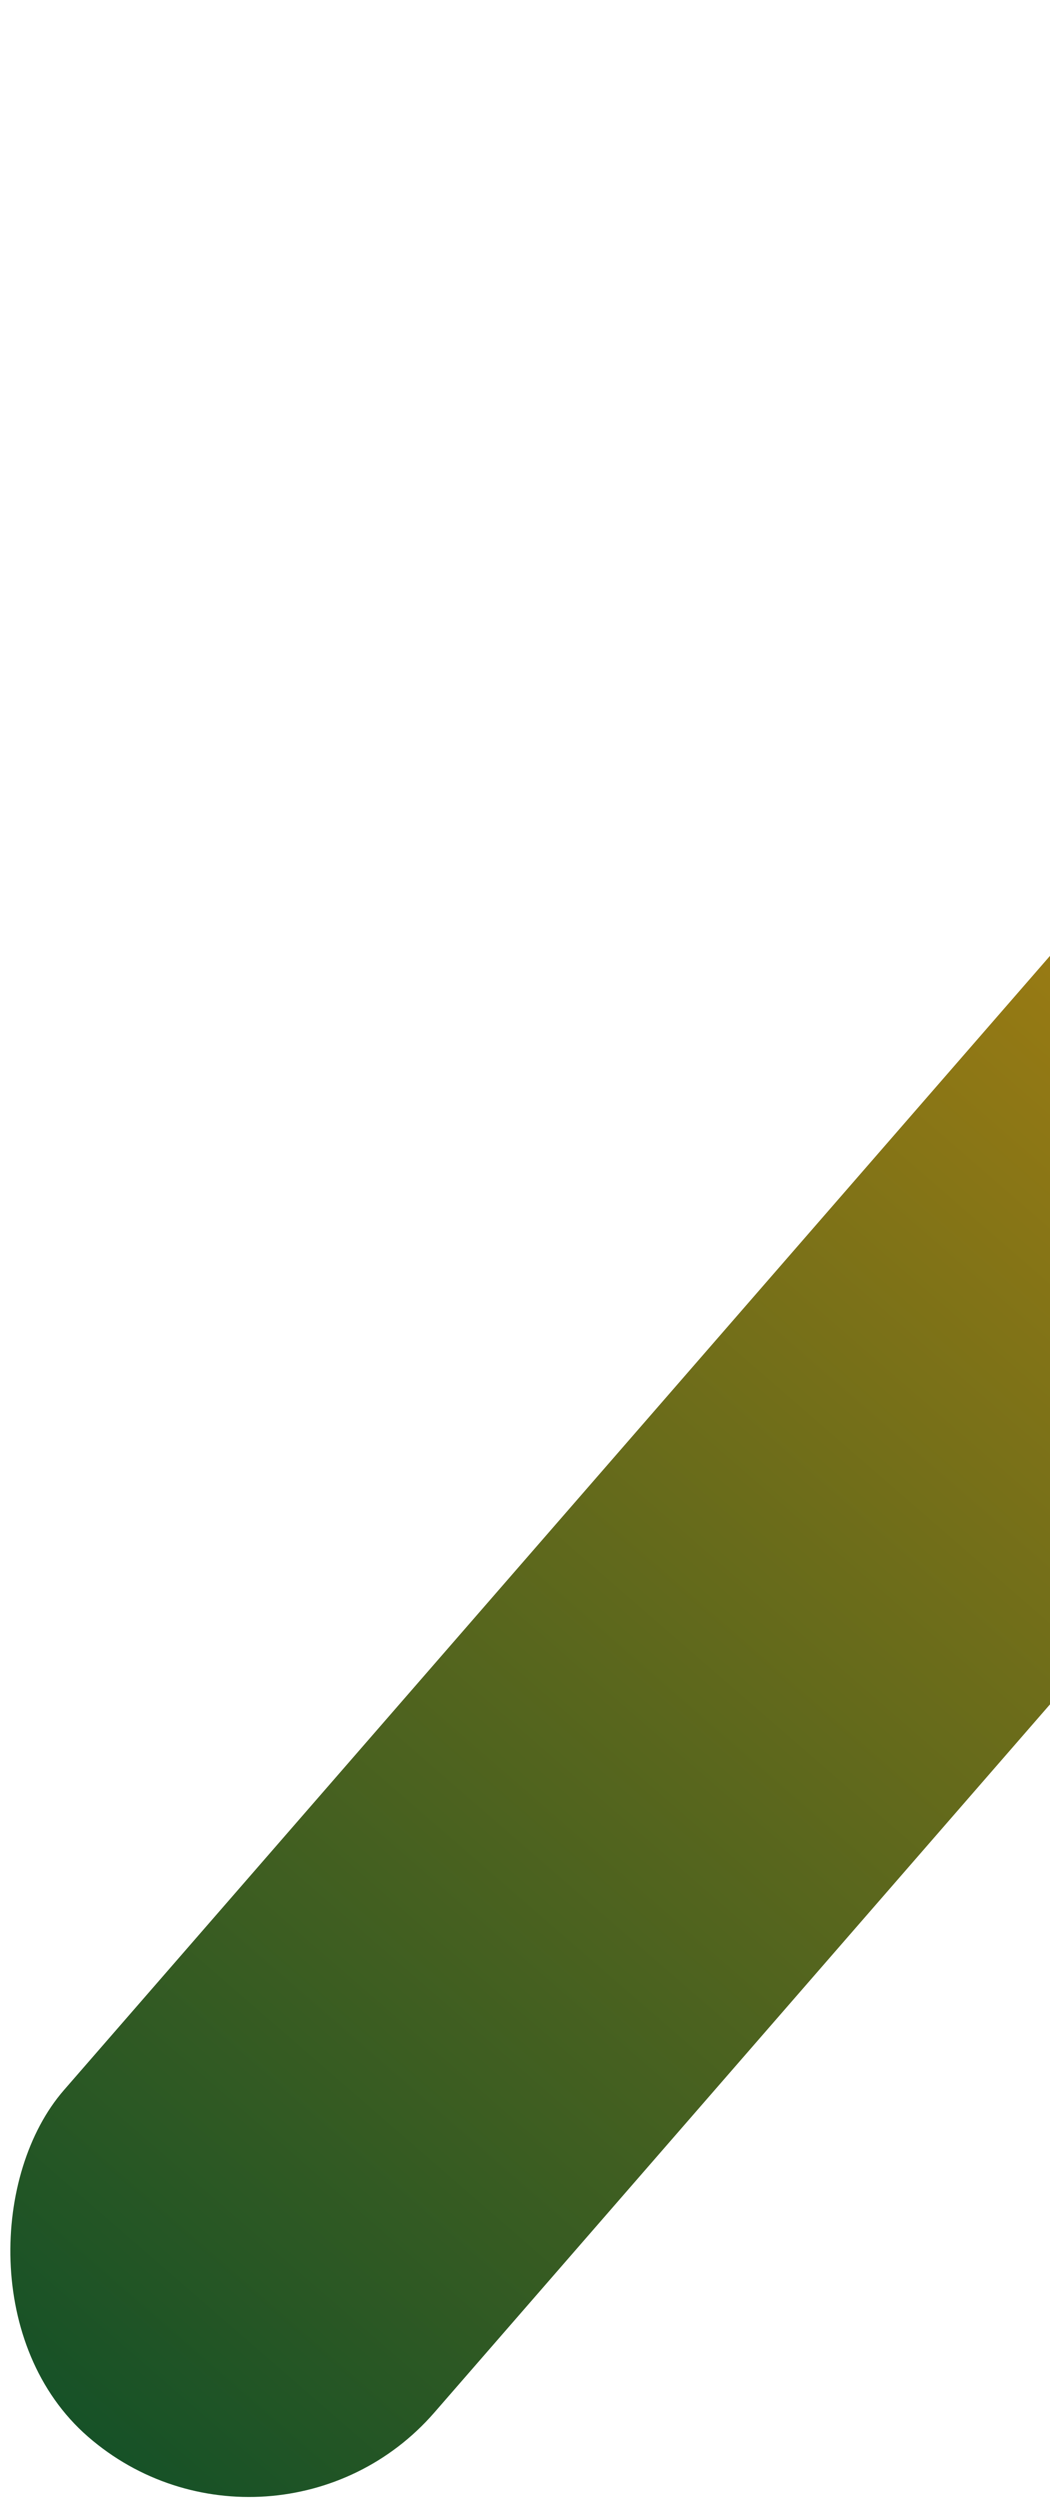 <svg width="216" height="514" viewBox="0 0 216 514" fill="none" xmlns="http://www.w3.org/2000/svg">
<rect x="404.336" y="-20" width="101" height="646.562" rx="50.5" transform="rotate(41.018 404.336 -20)" fill="url(#paint0_linear_6532_214)"/>
<defs>
<linearGradient id="paint0_linear_6532_214" x1="454.836" y1="-20" x2="455.629" y2="647.11" gradientUnits="userSpaceOnUse">
<stop stop-color="#FF9B04"/>
<stop offset="1" stop-color="#0f4f28"/>
</linearGradient>
</defs>
</svg>
